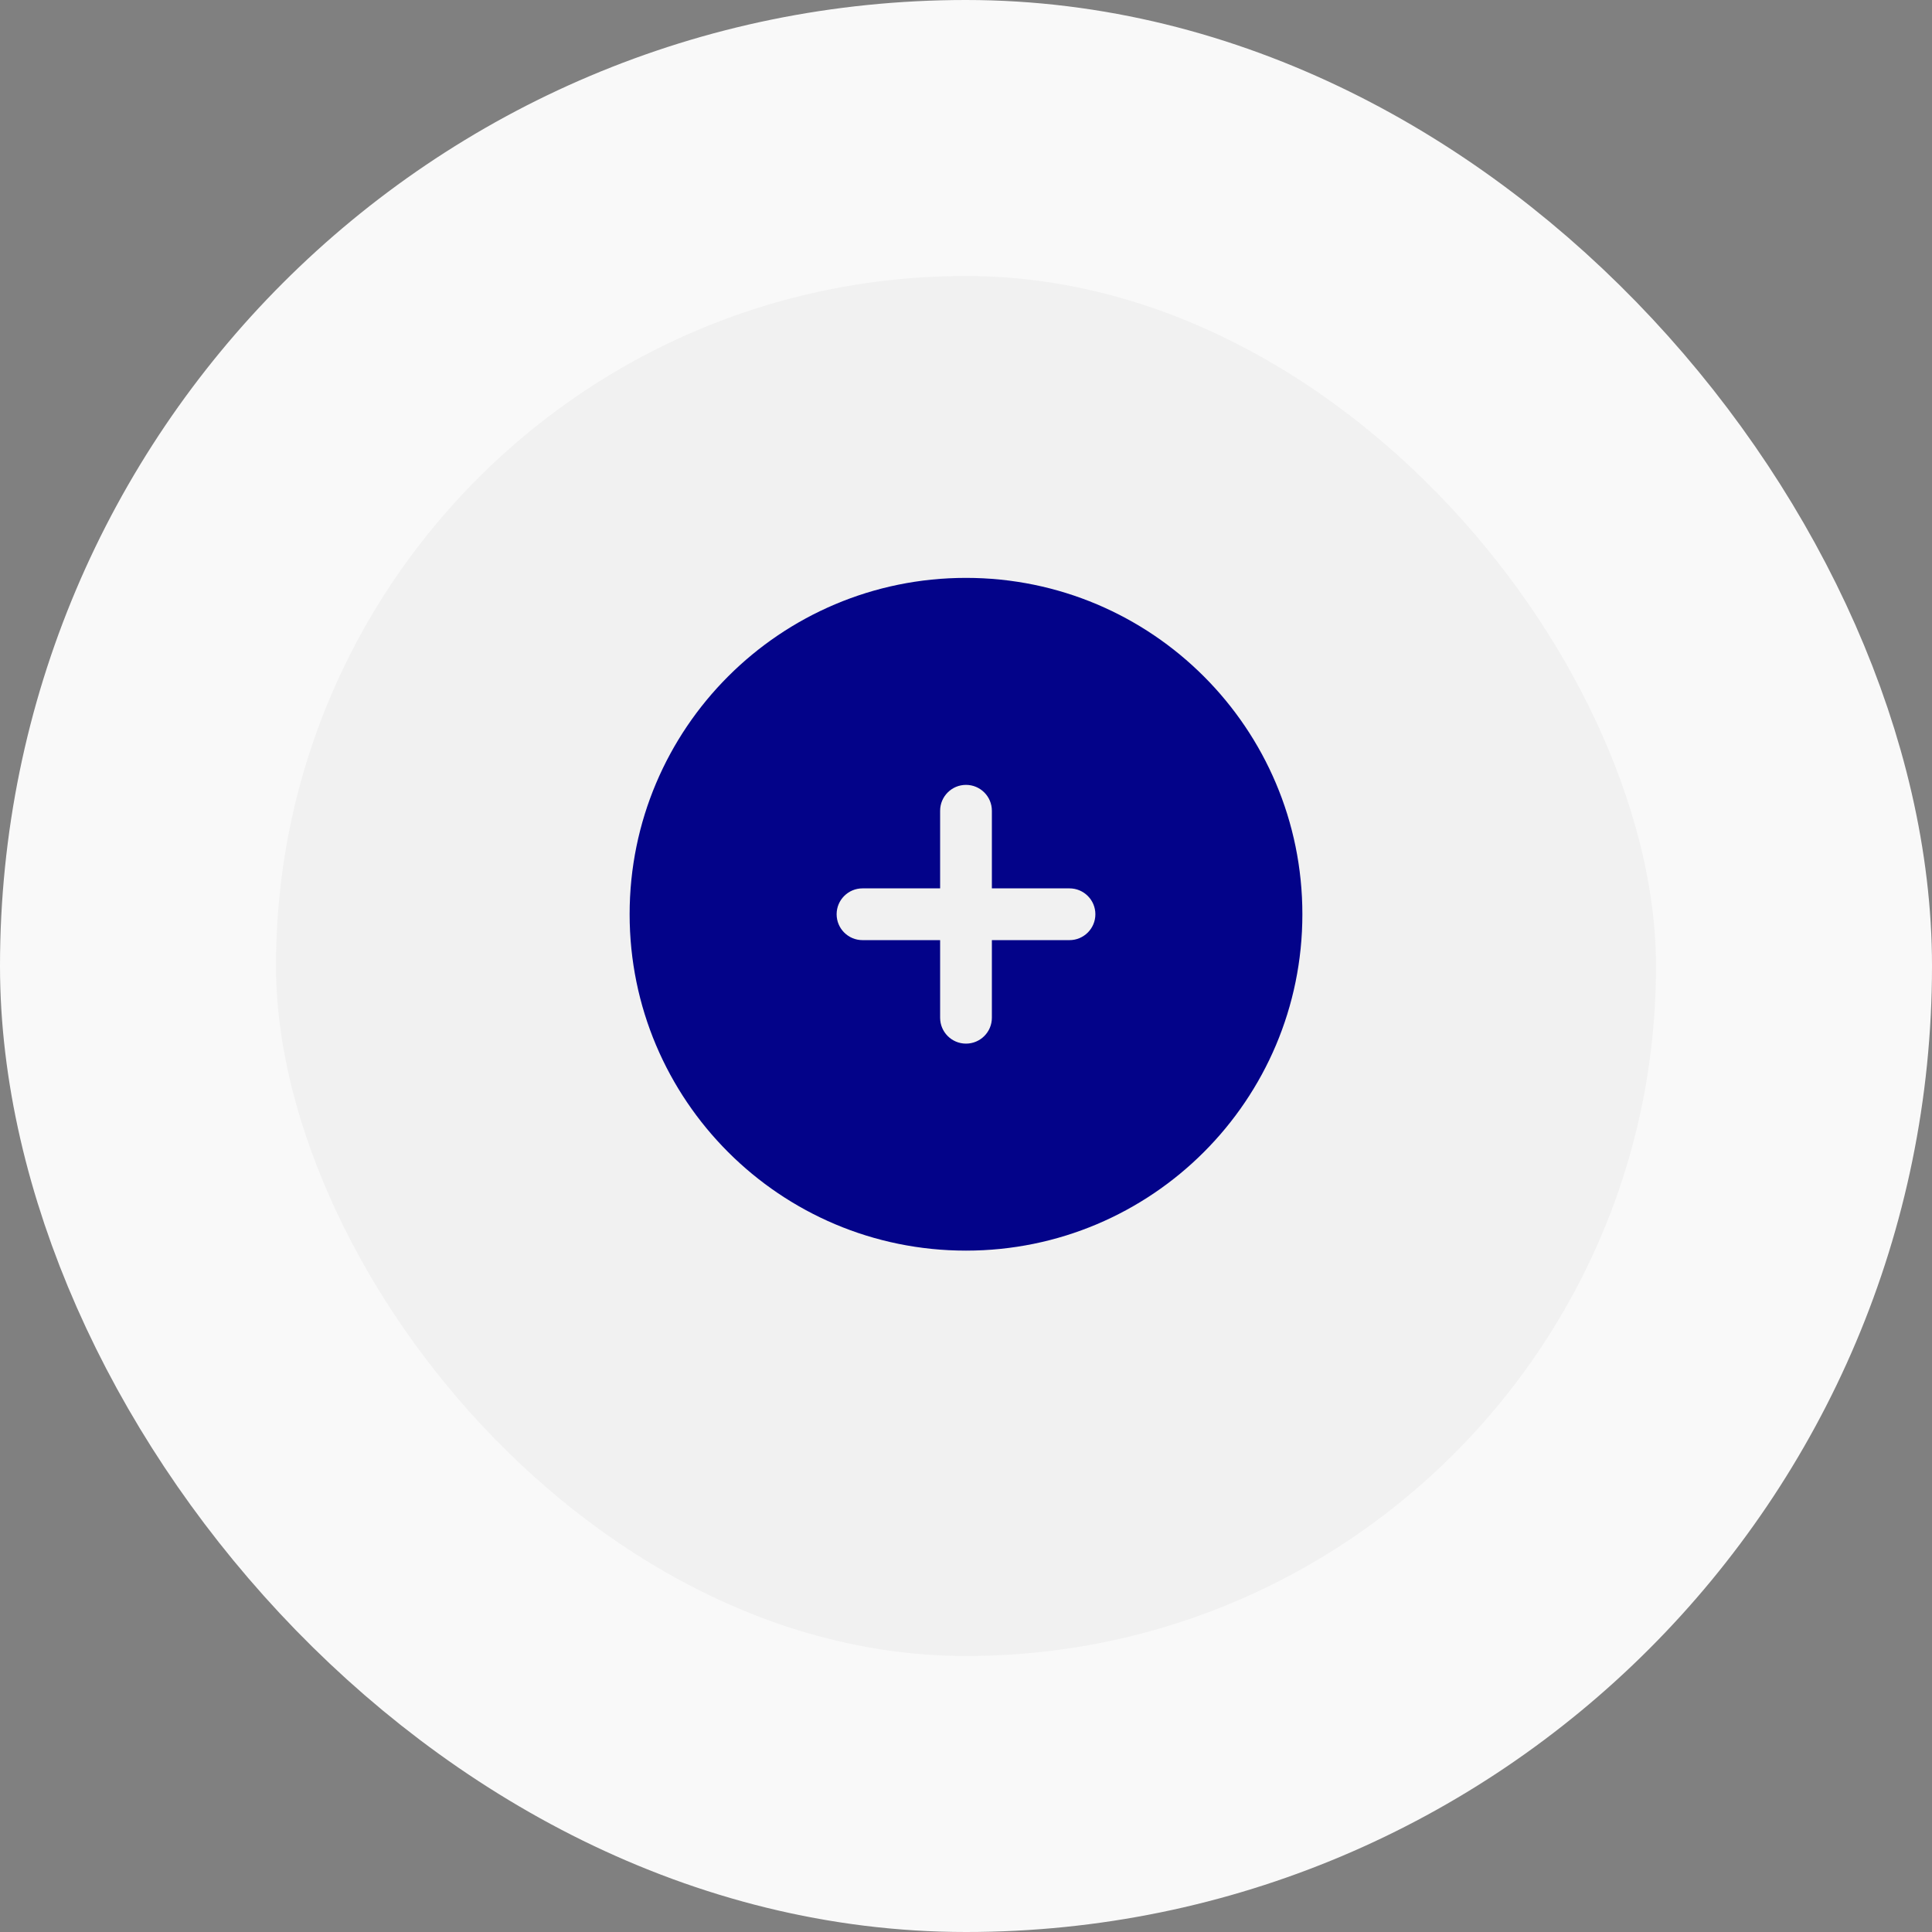 <svg width="56" height="56" viewBox="0 0 56 56" fill="none" xmlns="http://www.w3.org/2000/svg">
<rect x="0" y="0" width="56" height="56" fill="#808080" stroke="none"/>
<rect x="4" y="4" width="48" height="48" rx="24" fill="#F1F1F1"/>
<rect x="4" y="4" width="48" height="48" rx="24" stroke="#F9F9F9" stroke-width="8"/>
<path fill-rule="evenodd" clip-rule="evenodd" d="M28 16.75C22.615 16.75 18.25 21.115 18.25 26.5C18.25 31.885 22.615 36.25 28 36.25C33.385 36.25 37.75 31.885 37.75 26.5C37.75 21.115 33.385 16.75 28 16.75ZM28.75 23.5C28.75 23.086 28.414 22.75 28 22.75C27.586 22.75 27.25 23.086 27.25 23.5V25.75H25C24.586 25.75 24.25 26.086 24.25 26.5C24.25 26.914 24.586 27.25 25 27.25H27.25V29.5C27.25 29.914 27.586 30.25 28 30.25C28.414 30.25 28.75 29.914 28.75 29.5V27.25H31C31.414 27.25 31.75 26.914 31.75 26.5C31.75 26.086 31.414 25.75 31 25.75H28.75V23.5Z" fill="#030389"/>
</svg>
